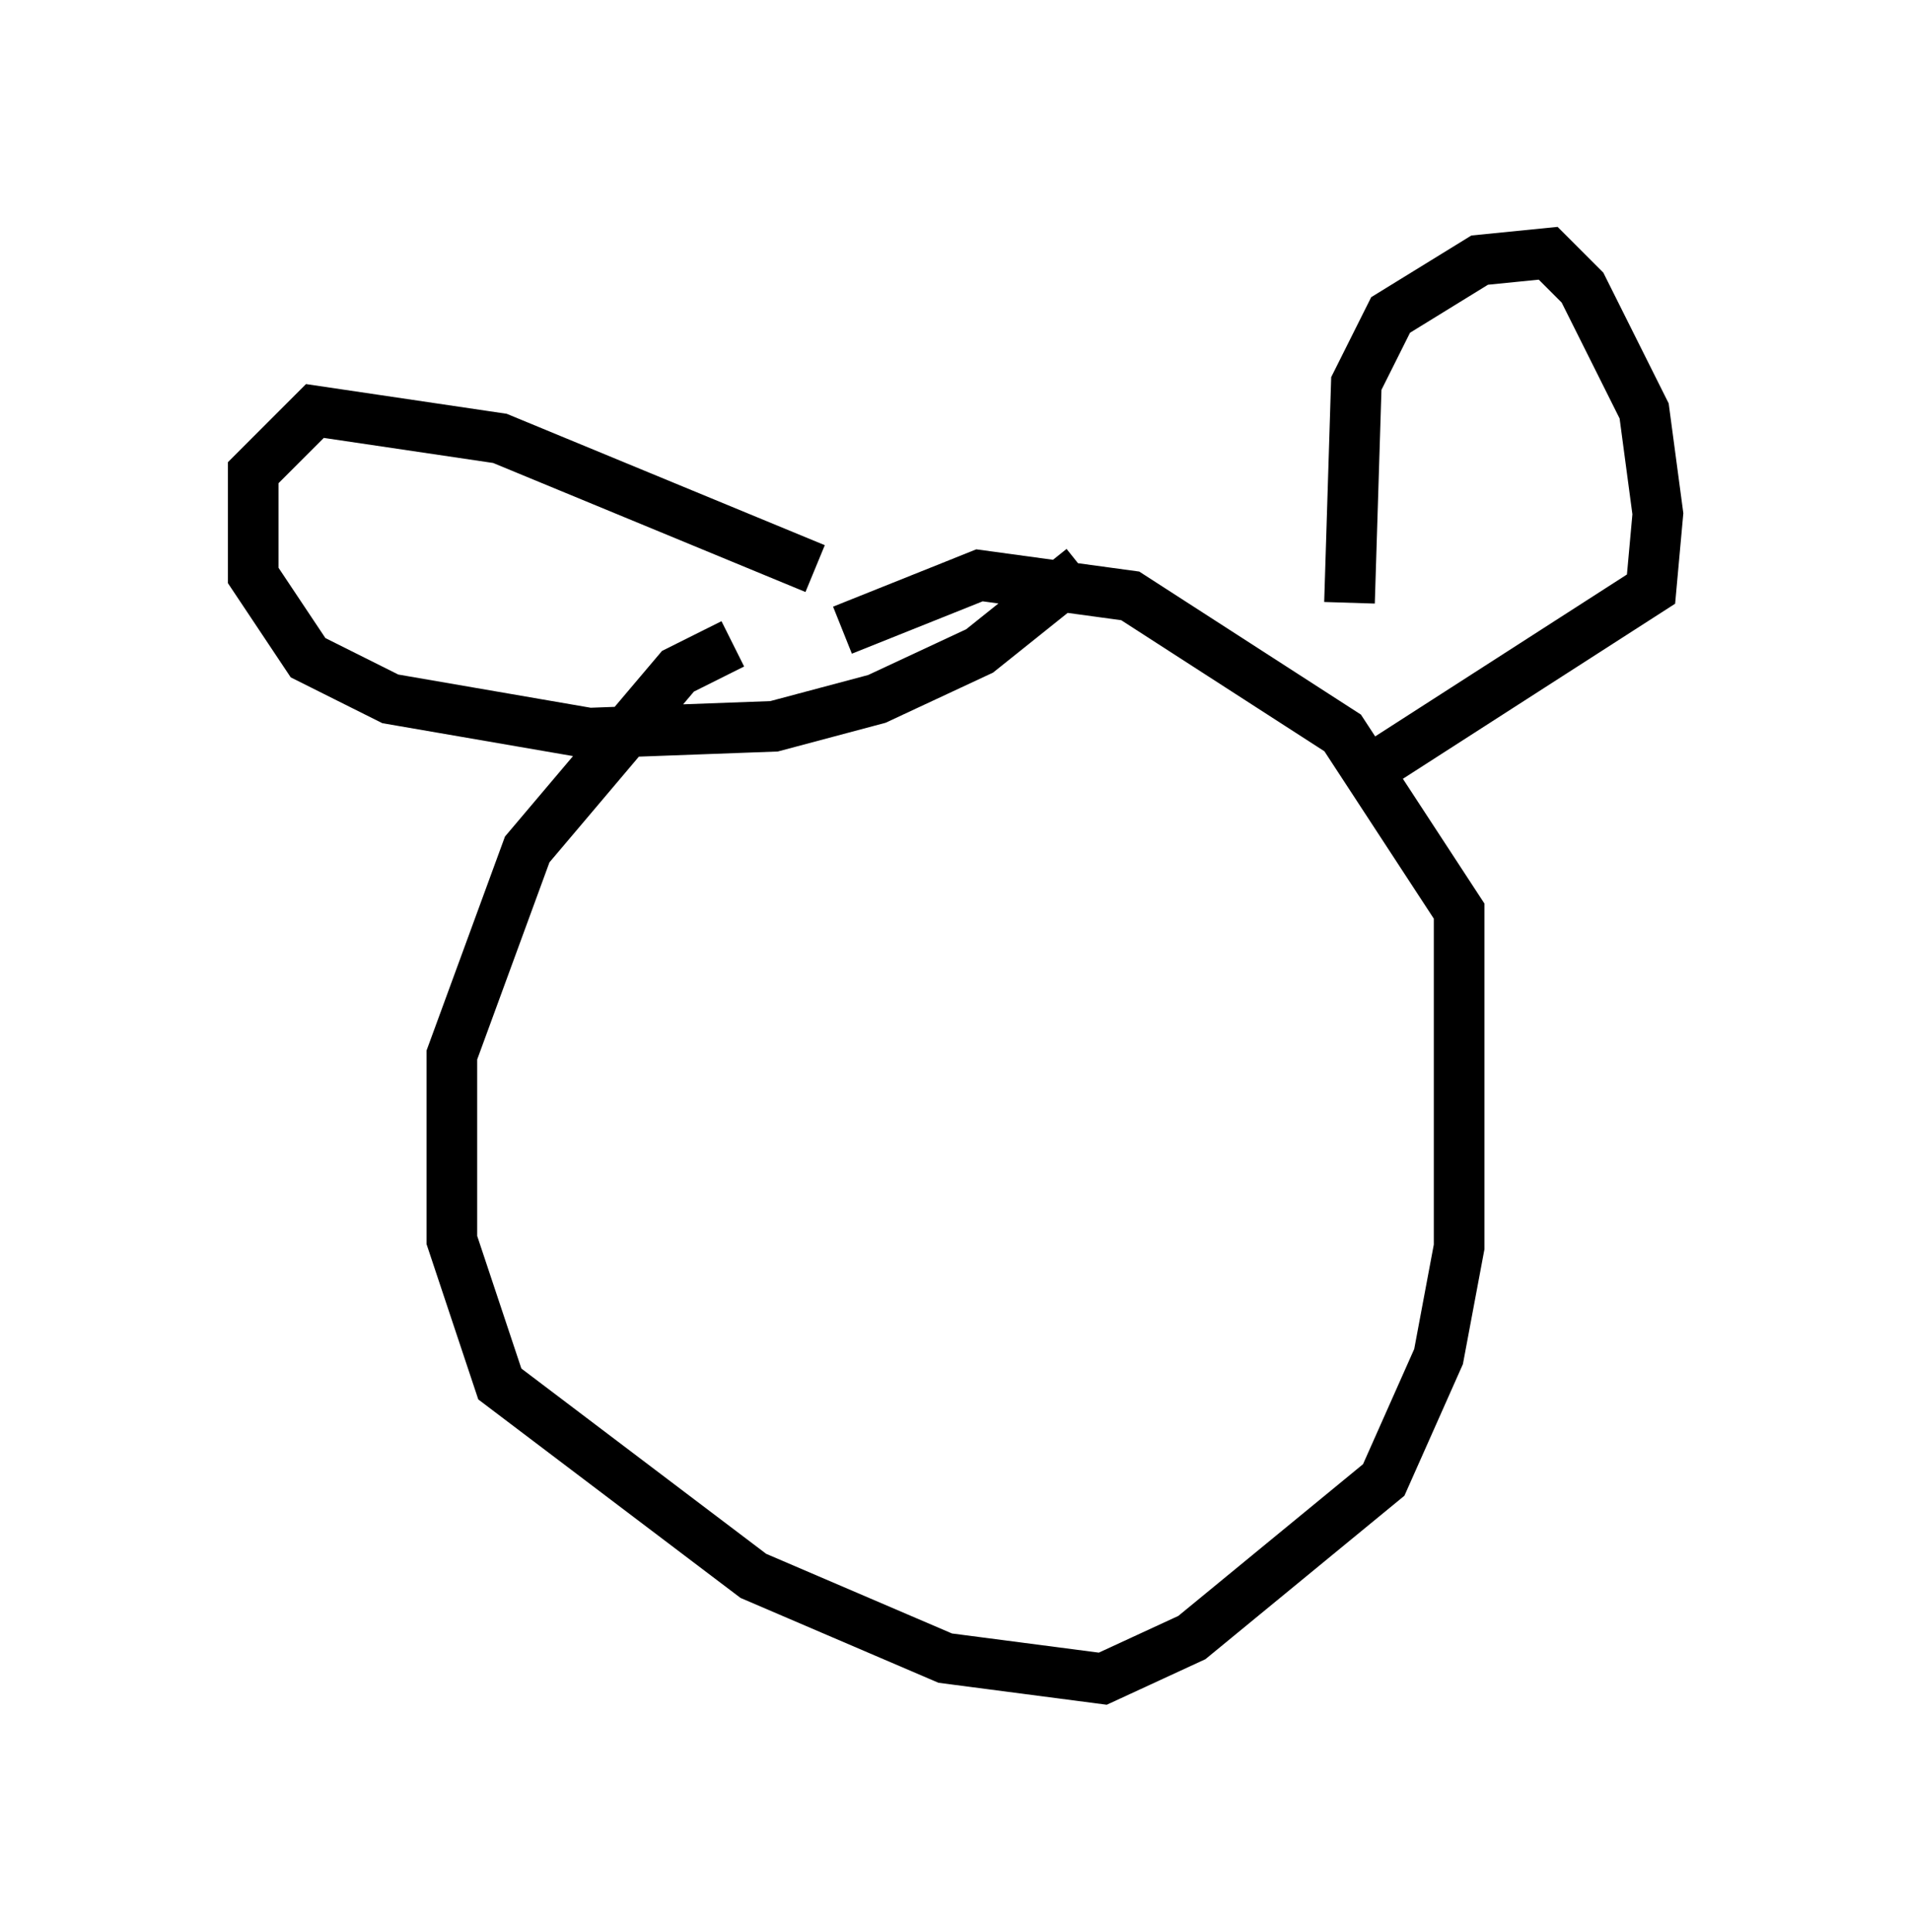 <?xml version="1.0" encoding="utf-8" ?>
<svg baseProfile="full" height="38.146" version="1.1" width="37.74" xmlns="http://www.w3.org/2000/svg" xmlns:ev="http://www.w3.org/2001/xml-events" xmlns:xlink="http://www.w3.org/1999/xlink"><defs /><rect fill="white" height="38.146" width="37.74" x="0" y="0" /><path d="M17.314, 12.578 m-2.842, 0.135 l-1.083, 0.541 -2.977, 3.518 l-1.488, 4.059 0.0, 3.654 l0.947, 2.842 5.007, 3.789 l3.789, 1.624 3.112, 0.406 l1.759, -0.812 3.789, -3.112 l1.083, -2.436 0.406, -2.165 l0.0, -6.631 -2.3, -3.518 l-4.195, -2.706 -2.977, -0.406 l-2.706, 1.083 m10.013, -0.541 l0.135, -4.33 0.677, -1.353 l1.759, -1.083 1.353, -0.135 l0.677, 0.677 1.218, 2.436 l0.271, 2.03 -0.135, 1.488 l-5.683, 3.654 m-10.825, -4.059 l-6.225, -2.571 -3.654, -0.541 l-1.218, 1.218 0.0, 2.03 l1.083, 1.624 1.624, 0.812 l3.924, 0.677 3.654, -0.135 l2.03, -0.541 2.03, -0.947 l2.03, -1.624 " fill="none" stroke="black" stroke-width="1" /></svg>
